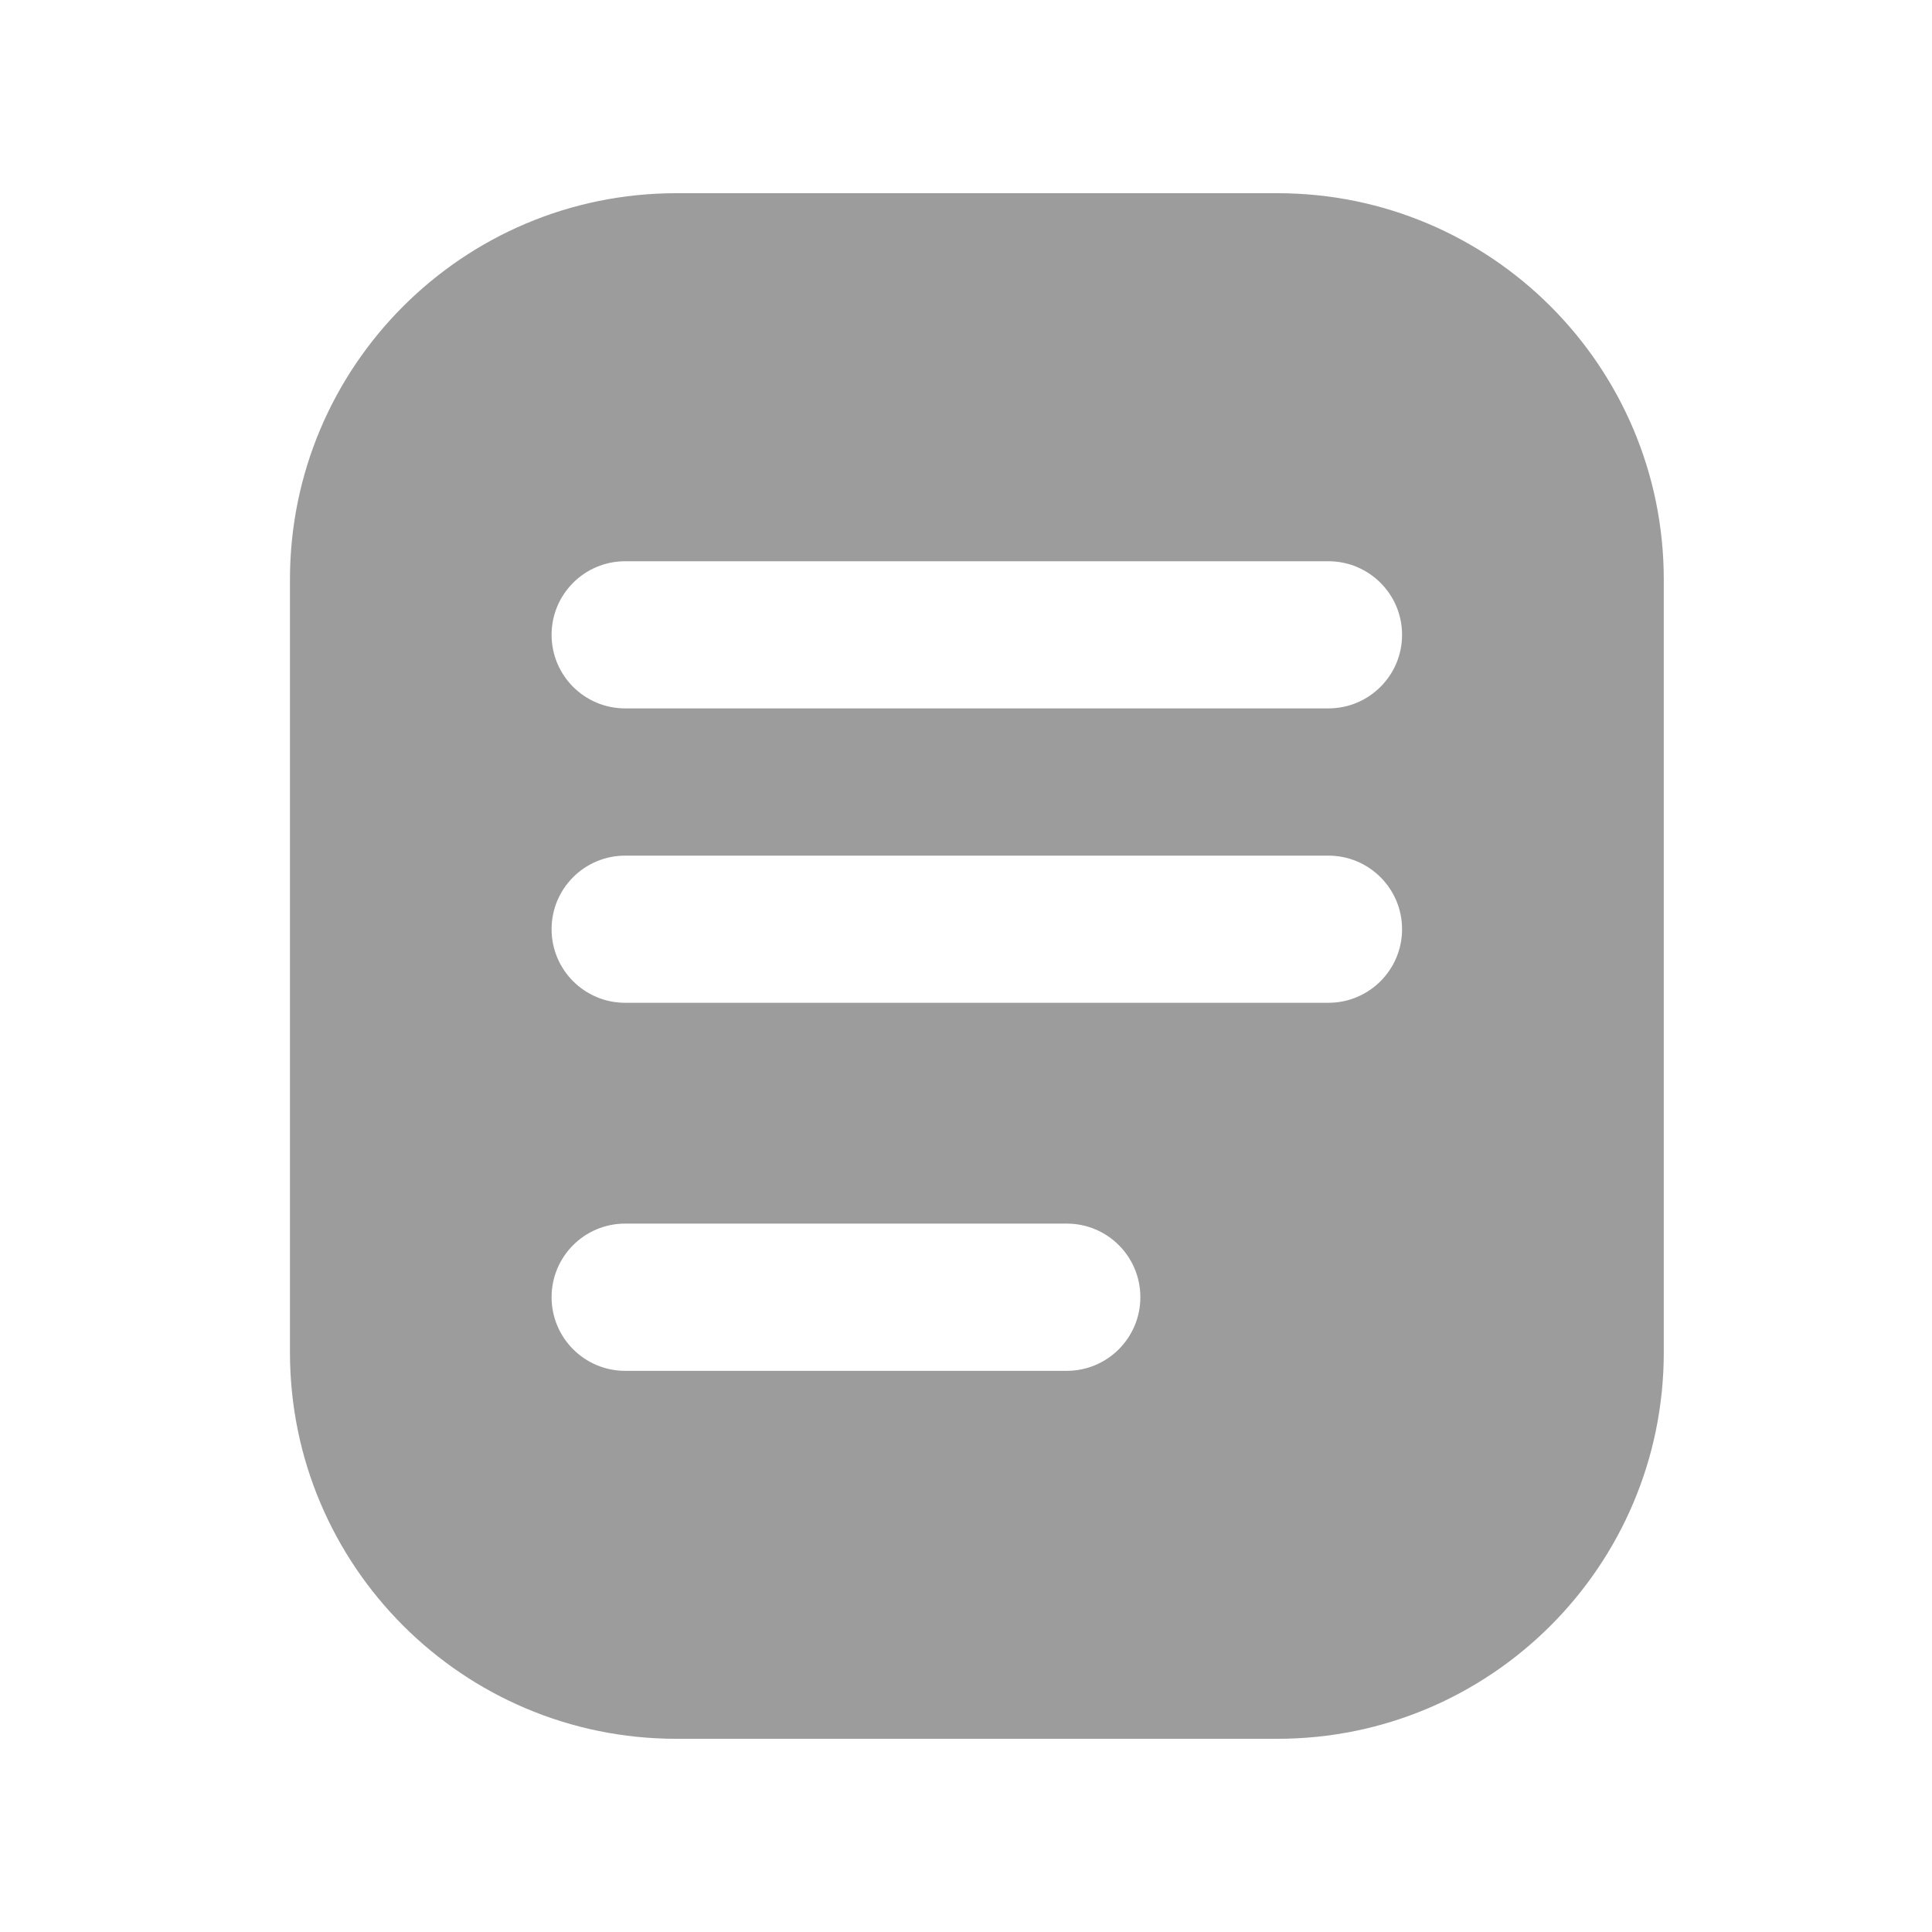 <svg width="24" height="24" viewBox="0 0 24 24" fill="none" xmlns="http://www.w3.org/2000/svg">
<path fill-rule="evenodd" clip-rule="evenodd" d="M8.402 2.4C5.751 2.4 3.602 4.549 3.602 7.2V16.8C3.602 19.451 5.751 21.6 8.402 21.6H15.868C18.519 21.6 20.668 19.451 20.668 16.8V7.2C20.668 4.549 18.519 2.4 15.868 2.4H8.402ZM7.766 6.972C7.261 6.972 6.852 7.381 6.852 7.886C6.852 8.391 7.261 8.8 7.766 8.8H16.502C17.007 8.8 17.417 8.391 17.417 7.886C17.417 7.381 17.007 6.972 16.502 6.972H7.766ZM6.852 11.543C6.852 11.038 7.261 10.629 7.766 10.629H16.502C17.007 10.629 17.417 11.038 17.417 11.543C17.417 12.048 17.007 12.457 16.502 12.457H7.766C7.261 12.457 6.852 12.048 6.852 11.543ZM7.766 15.2C7.261 15.2 6.852 15.609 6.852 16.114C6.852 16.619 7.261 17.029 7.766 17.029H13.252C13.757 17.029 14.166 16.619 14.166 16.114C14.166 15.609 13.757 15.2 13.252 15.2H7.766Z" fill="#9C9C9C"/>
</svg>
